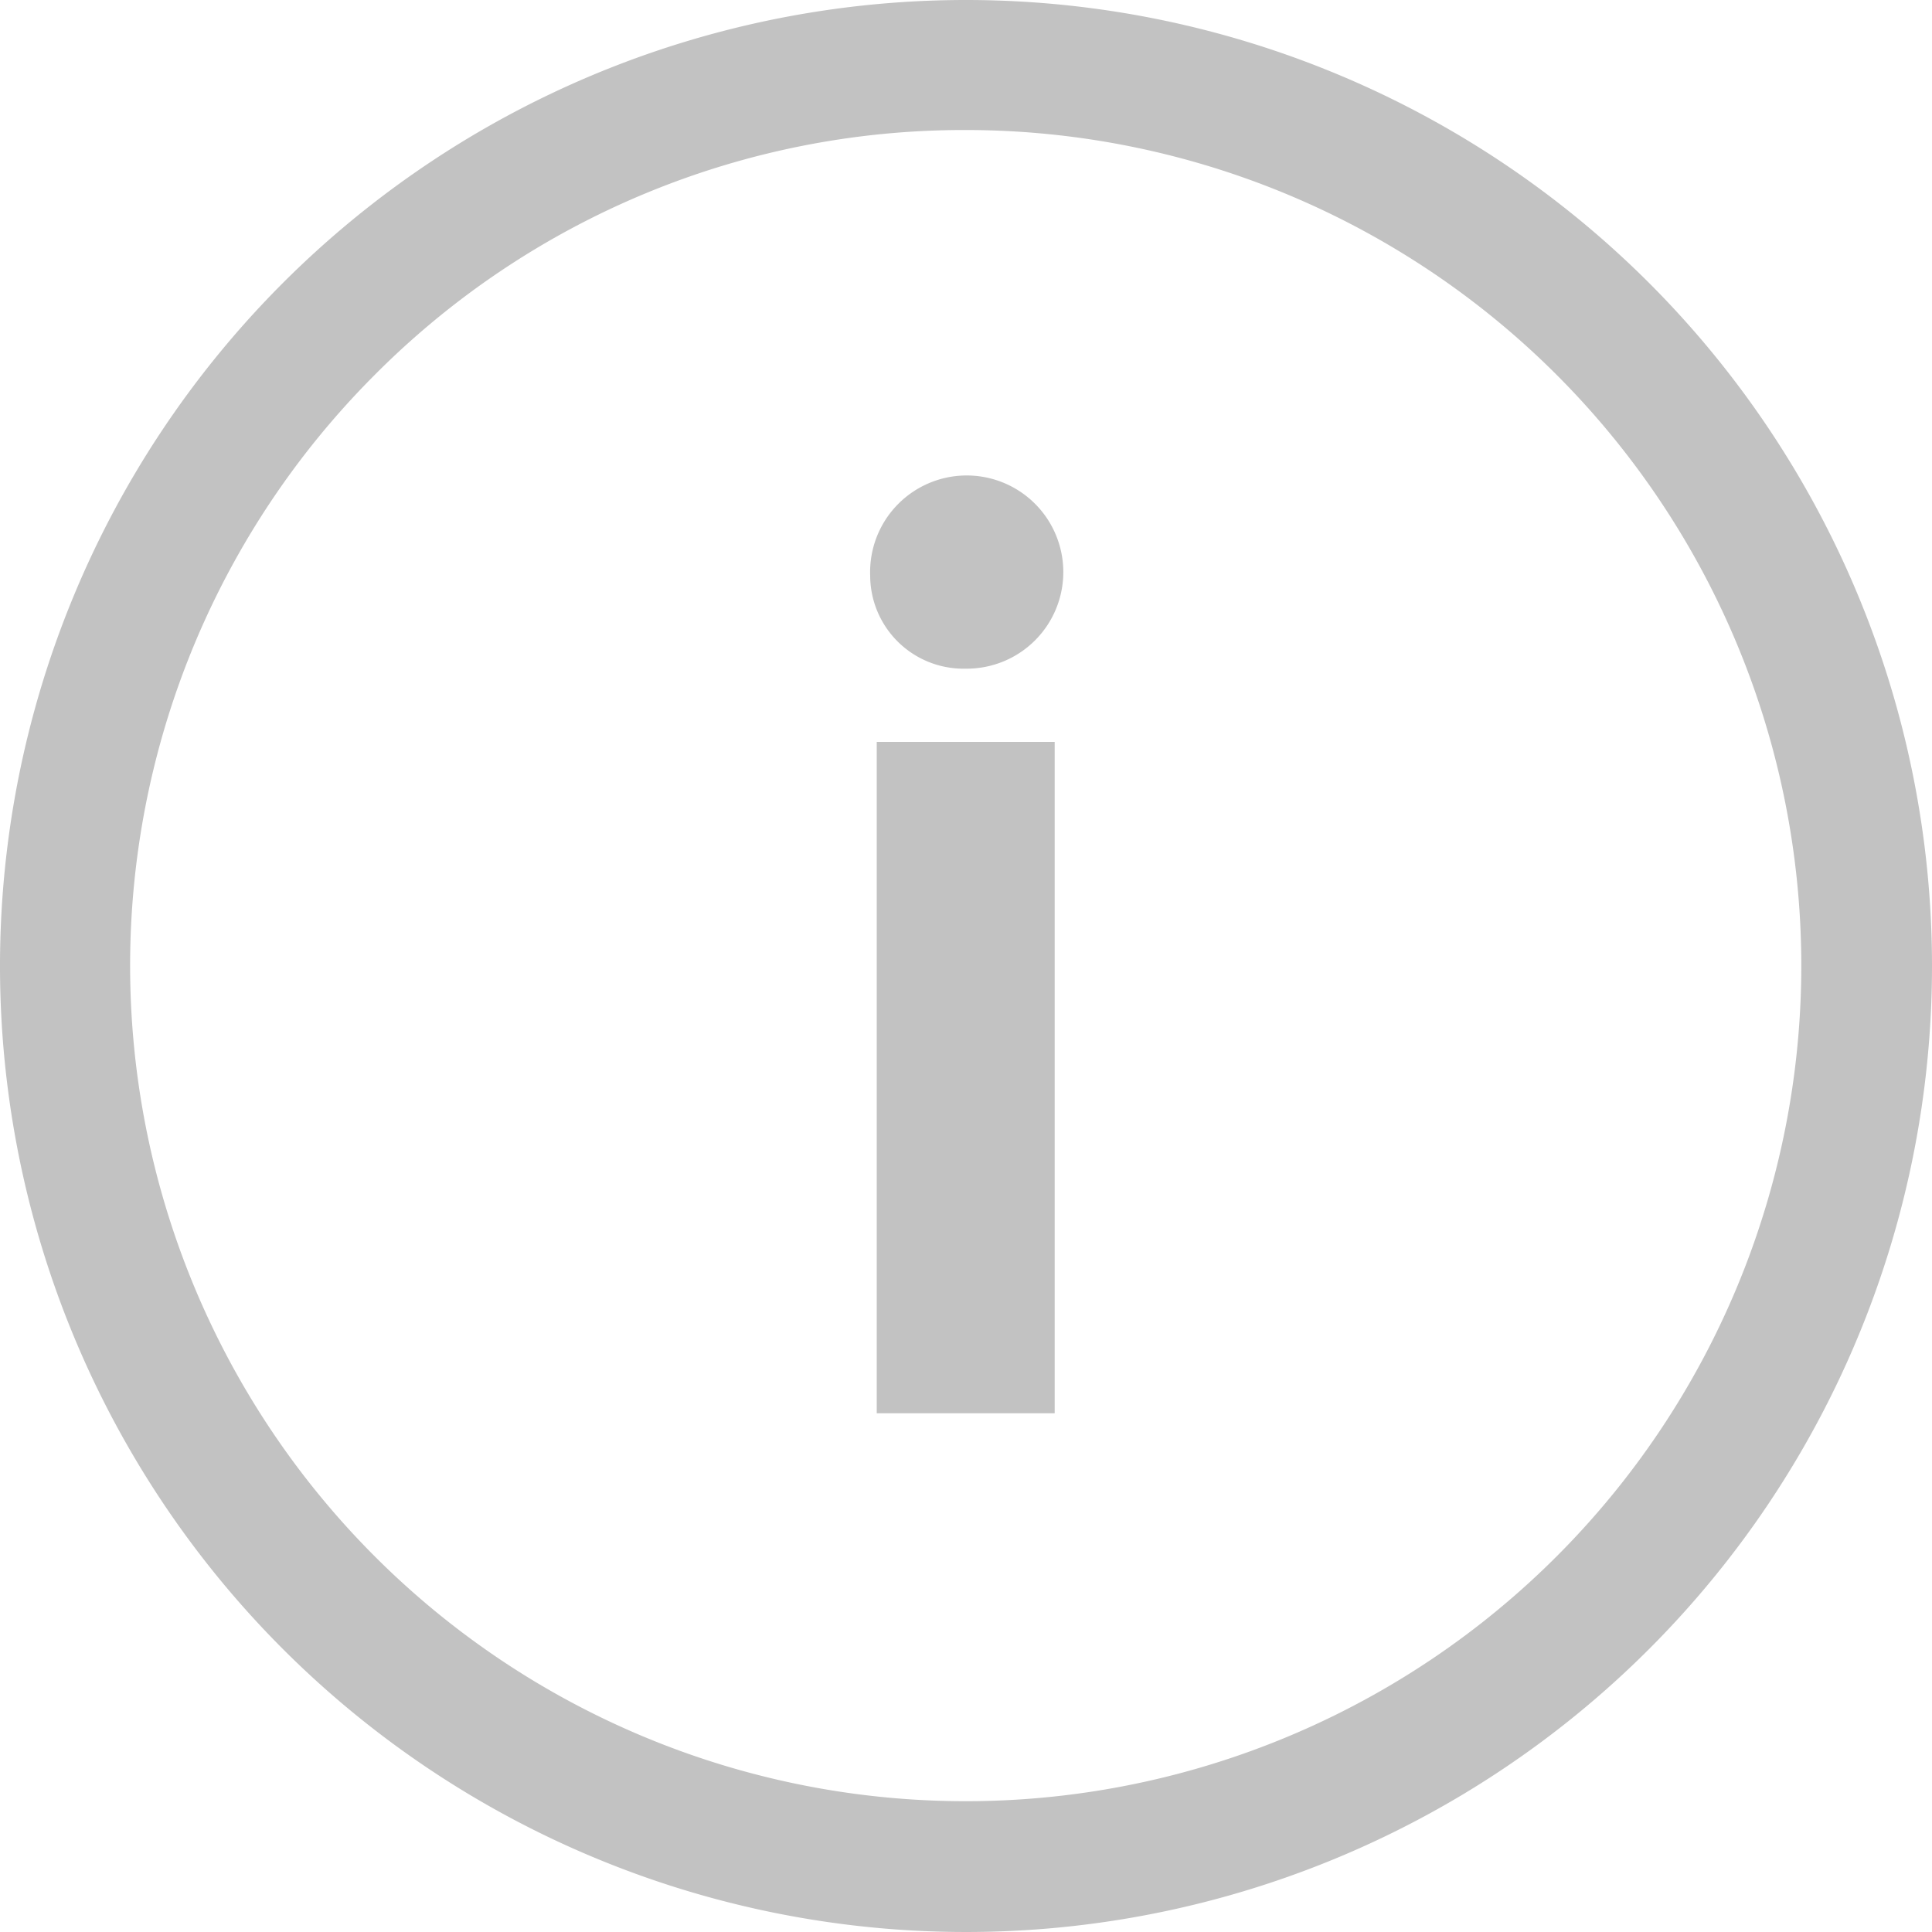 <svg xmlns="http://www.w3.org/2000/svg" width="10" height="10">
    <defs>
        <style>
            .cls-1{fill:#c2c2c2}
        </style>
    </defs>
    <g id="Icon_ionic-ios-information-circle-outline" data-name="Icon ionic-ios-information-circle-outline" transform="translate(-3.375 -3.375)">
        <path id="Path_25" data-name="Path 25" class="cls-1" d="M16.552 11.188a.5.5 0 1 1 .494.482.483.483 0 0 1-.494-.482zm.034.861h.921v3.475h-.921z" transform="translate(-8.673 -4.834)"/>
        <path id="Path_26" data-name="Path 26" class="cls-1" d="M8.375 4.048a4.325 4.325 0 1 1-3.06 1.267 4.3 4.3 0 0 1 3.06-1.267m0-.673a5 5 0 1 0 5 5 5 5 0 0 0-5-5z"/>
    </g>
</svg>
